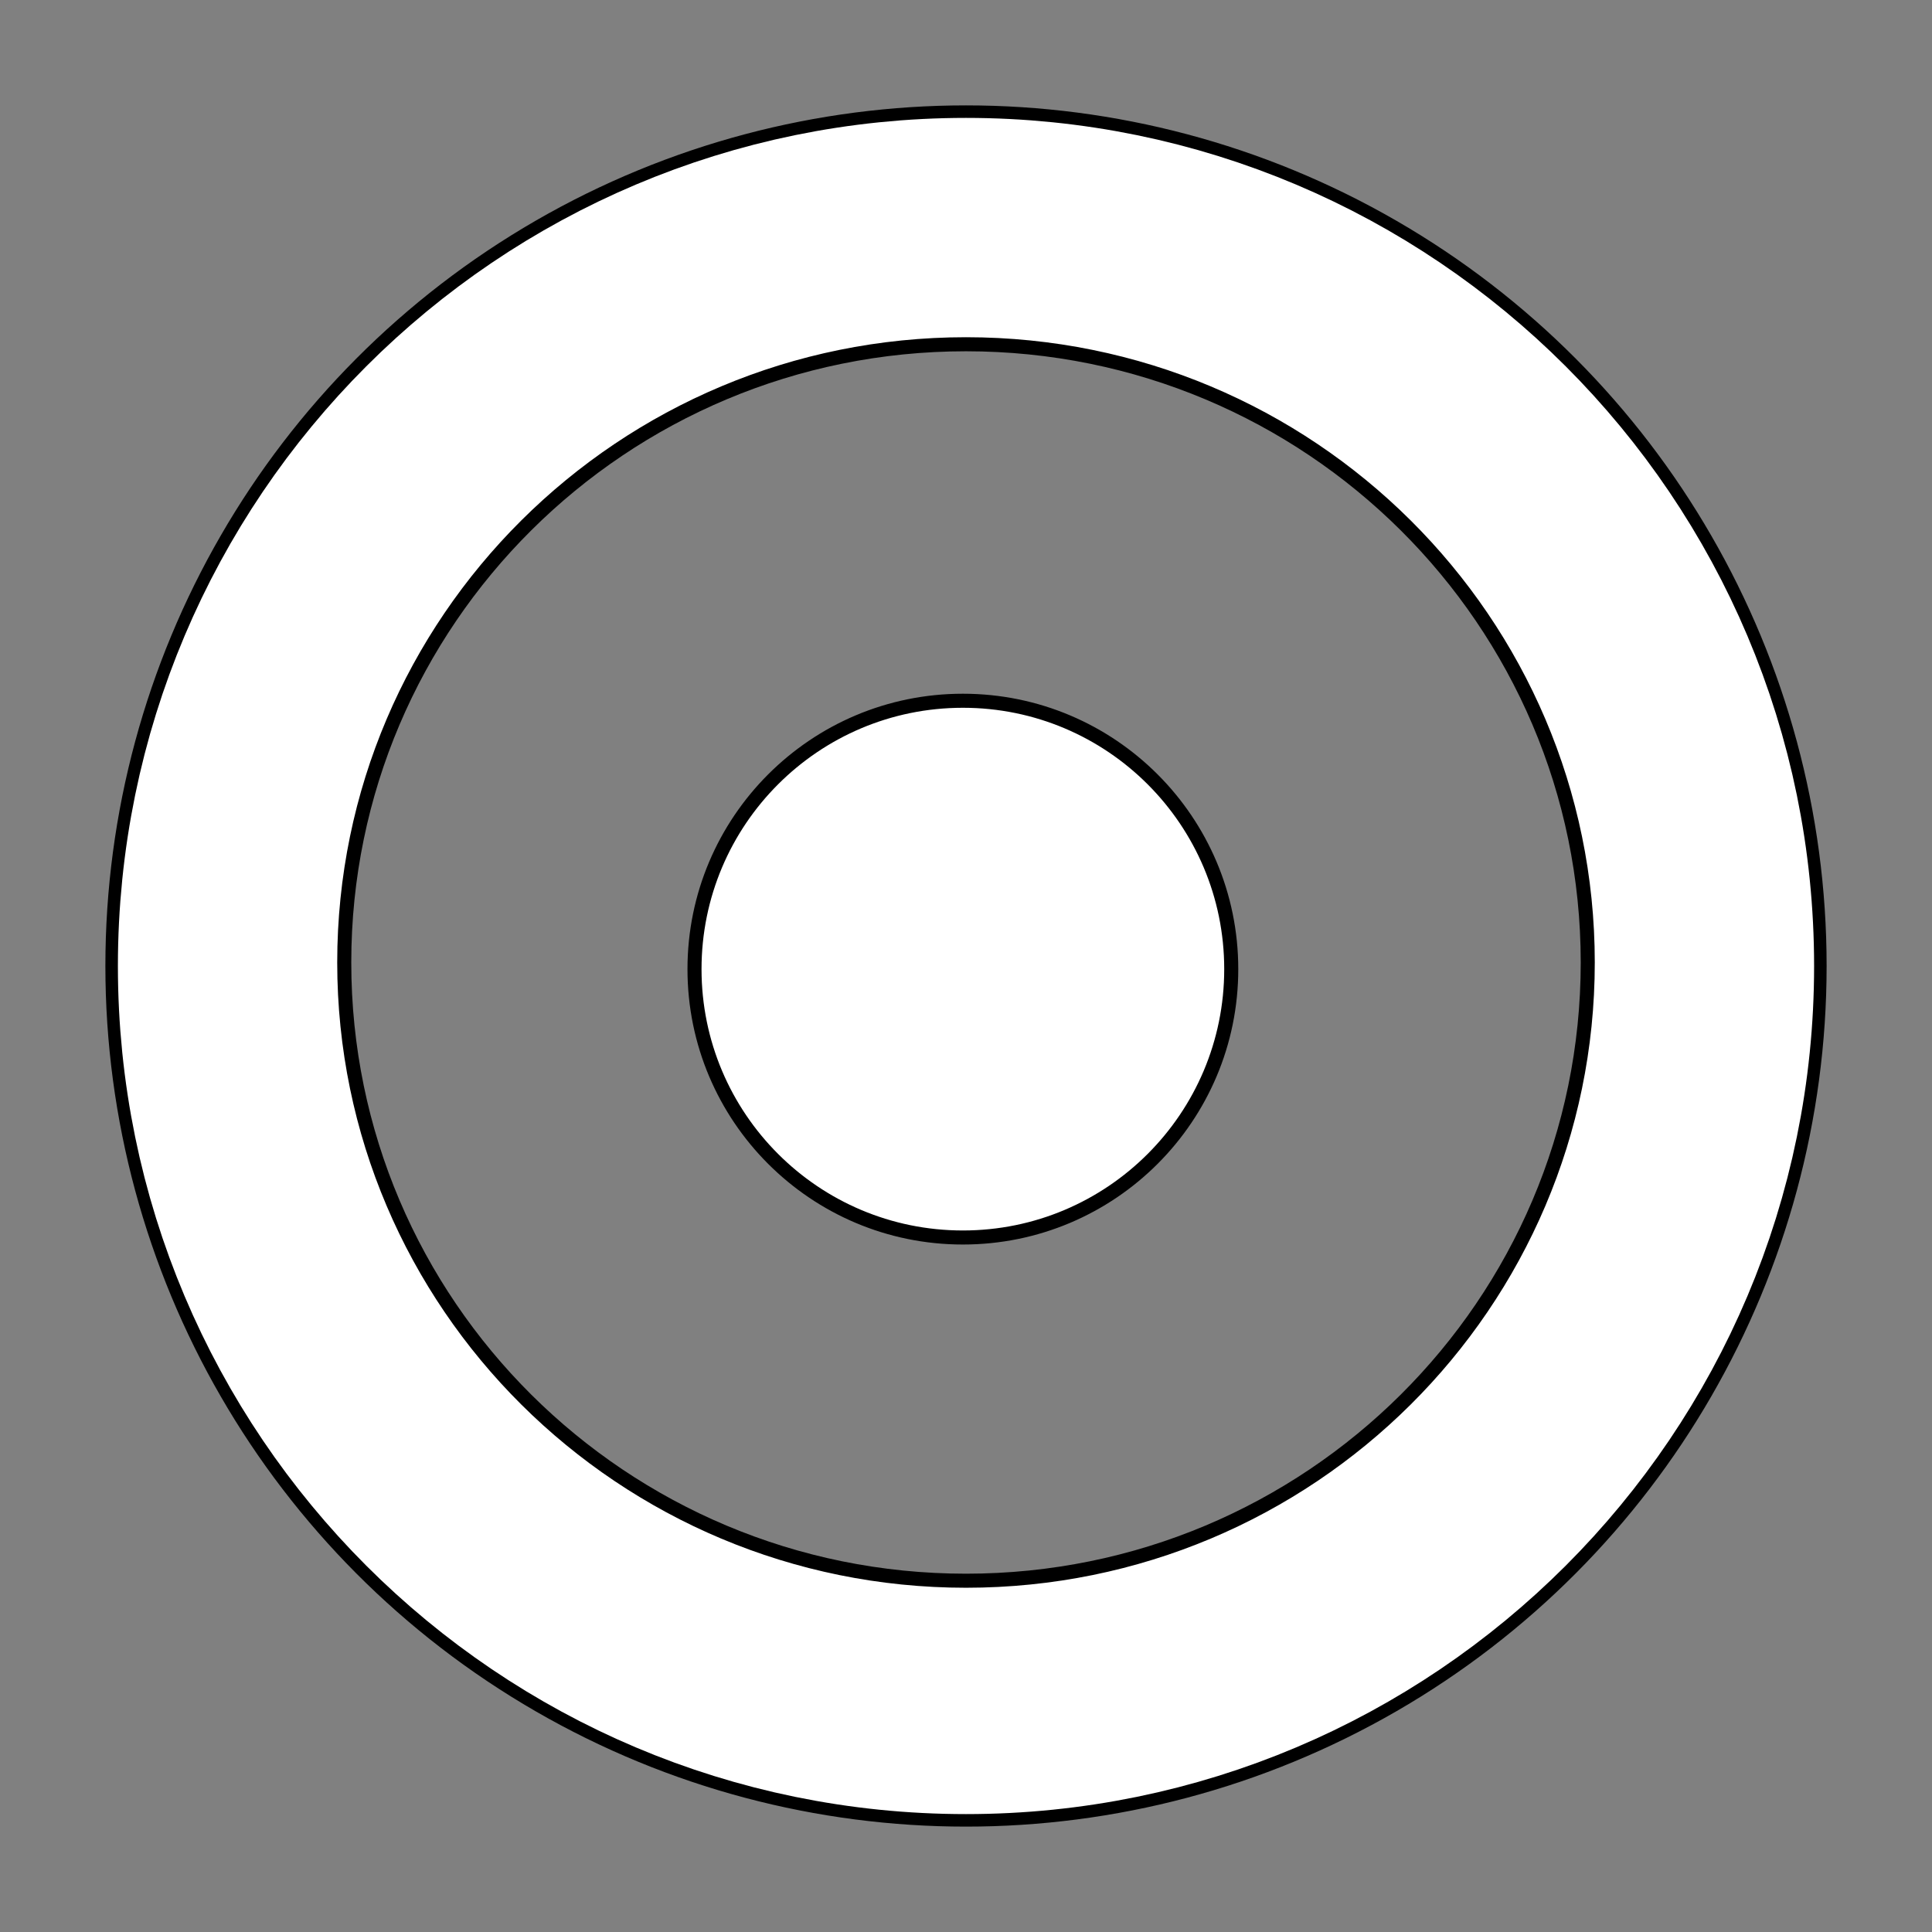 <svg width="275" height="275" viewBox="0 0 275 275" fill="none" xmlns="http://www.w3.org/2000/svg">
<rect x="0" y="0" width="275" height="275" fill="#808080" stroke="none"/>
<circle cx="137.5" cy="137.5" r="121.5" stroke="black" stroke-width="2"/>
<path d="M241.718 137.5C241.718 195.058 195.058 241.718 137.5 241.718C79.942 241.718 33.282 195.058 33.282 137.5C33.282 79.942 79.942 33.282 137.5 33.282C195.058 33.282 241.718 79.942 241.718 137.5Z" stroke="white" stroke-width="33"/>
<path d="M226 137C226 185.596 186.382 225 137.5 225C88.618 225 49 185.596 49 137C49 88.404 88.618 49 137.5 49C186.382 49 226 88.404 226 137Z" stroke="black" stroke-width="2"/>
<circle cx="137.055" cy="137.945" r="38.2" fill="white" stroke="black" stroke-width="2"/>
</svg>
